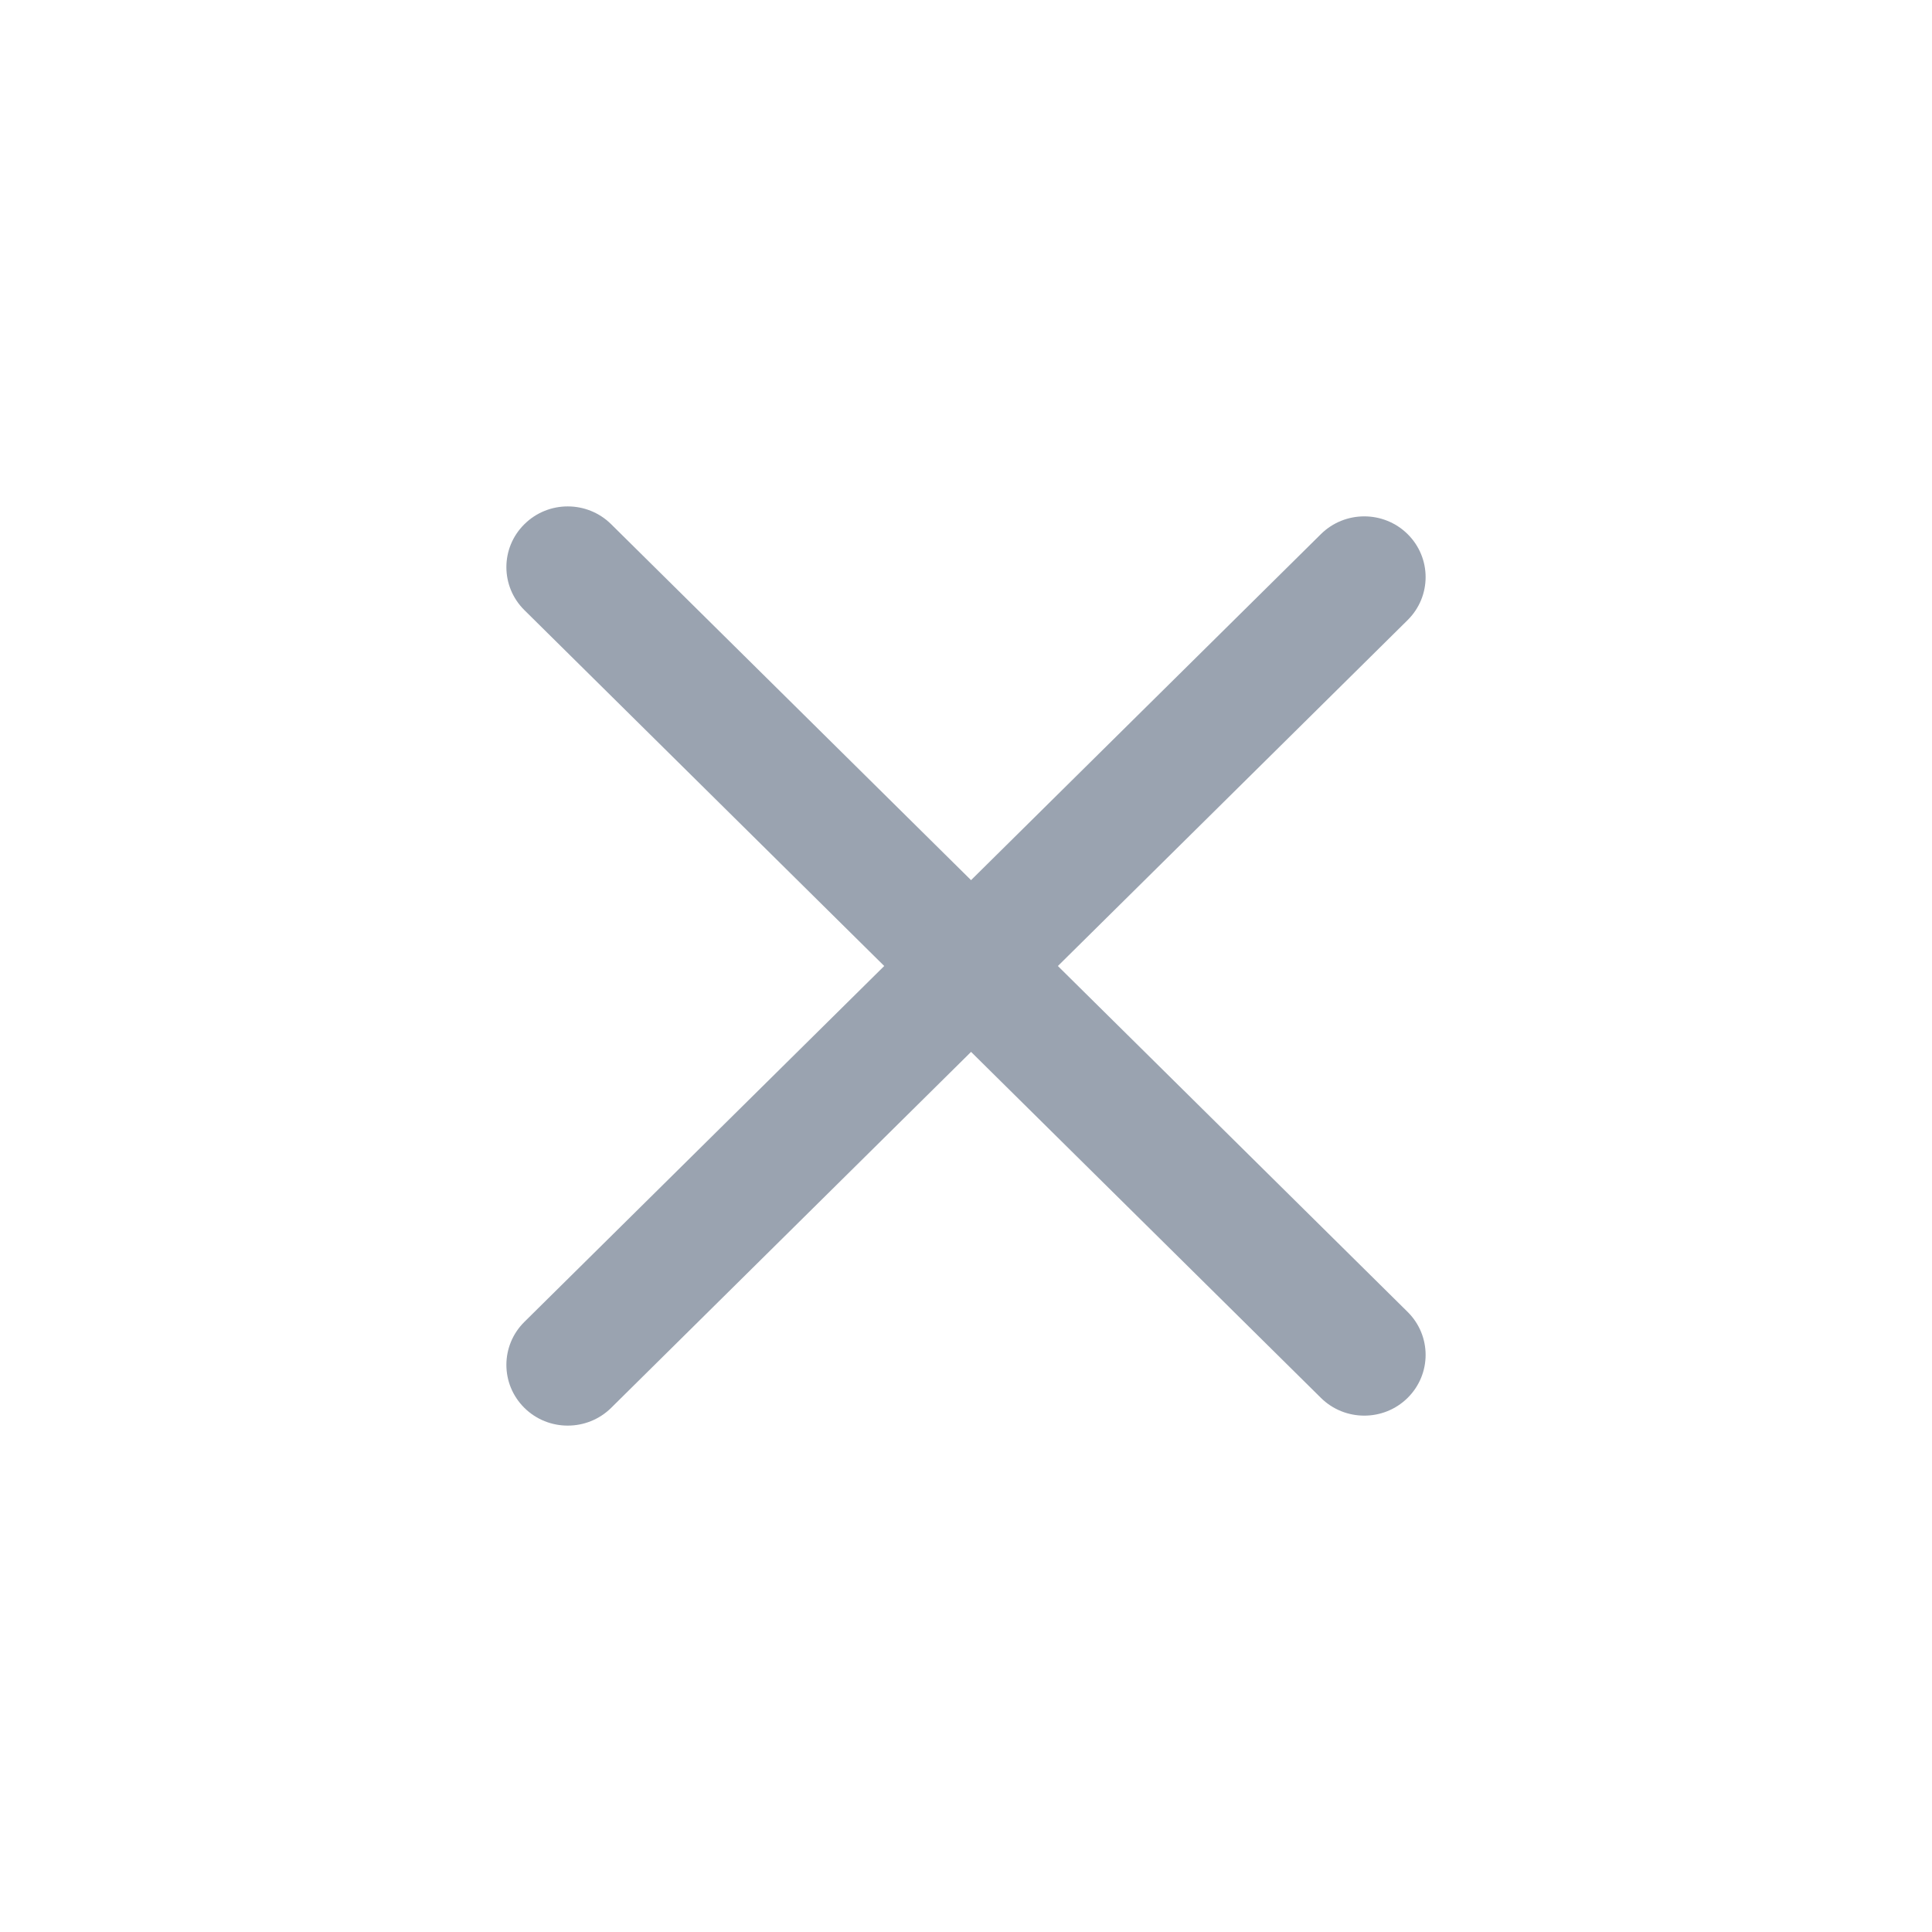 <svg width="24" height="24" viewBox="0 0 24 24" fill="none" xmlns="http://www.w3.org/2000/svg">
<path d="M6.514 7.579C6.216 7.284 6.216 6.806 6.514 6.512C6.811 6.217 7.294 6.217 7.592 6.512L17.486 16.297C17.784 16.592 17.784 17.07 17.486 17.365C17.189 17.659 16.706 17.659 16.409 17.365L6.514 7.579Z" fill="#9AA3B0"/>
<path d="M16.409 6.635C16.706 6.341 17.189 6.341 17.486 6.635C17.784 6.93 17.784 7.408 17.486 7.703L7.592 17.489C7.294 17.783 6.811 17.783 6.514 17.489C6.216 17.194 6.216 16.716 6.514 16.421L16.409 6.635Z" fill="#9AA3B0"/>
</svg>
